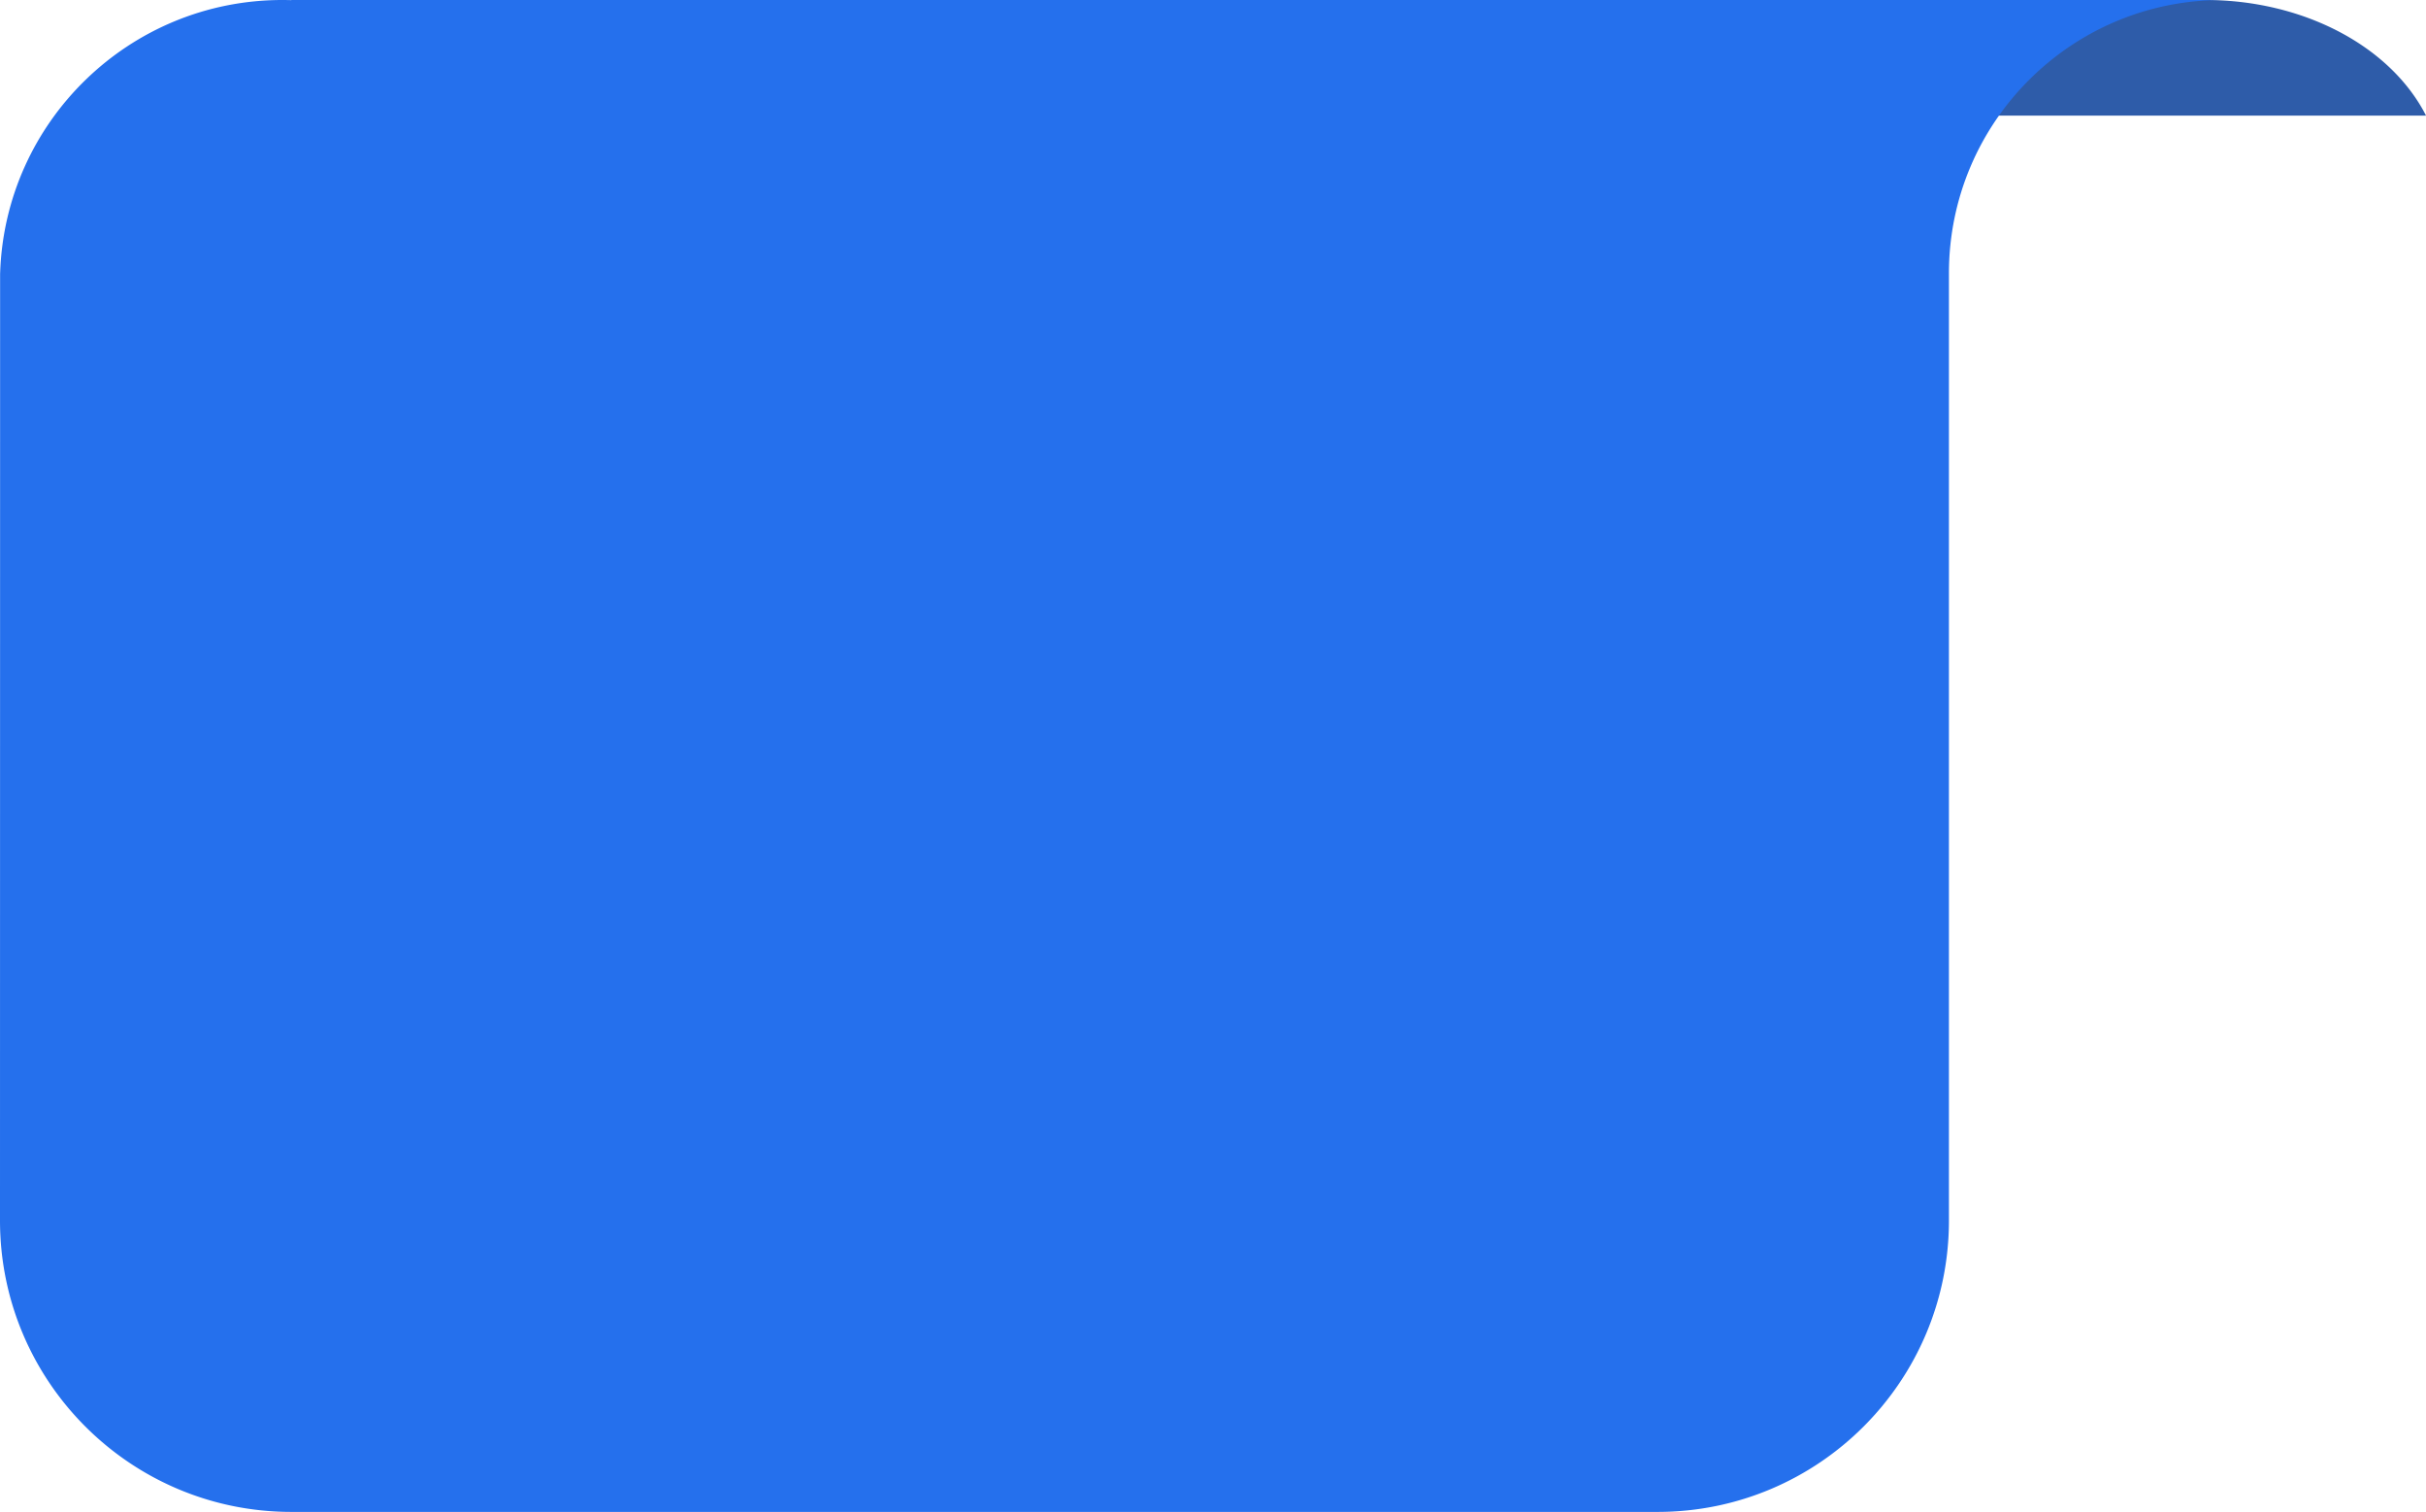 <svg width="500" height="311.577" viewBox="0 0 500 311.577" fill="none" xmlns="http://www.w3.org/2000/svg"><path d="M121.098 0a13 10 0 0 0-12.059 6.346h24.154A13 10 0 0 0 121.098 0Z" style="fill:#2E5CA9" transform="scale(3.754)"/><path d="M15.5 0C7.109 0 .275 6.668.008 14.994h-.002L0 67c0 8.837 7.163 16 16 16h75c8.836 0 16-7.163 16-16V15c0-8.284 6.716-15 15-15H16v.008A15.844 15.844 0 0 0 15.5 0Z" style="fill:#2570ED" transform="scale(3.754)"/></svg>
